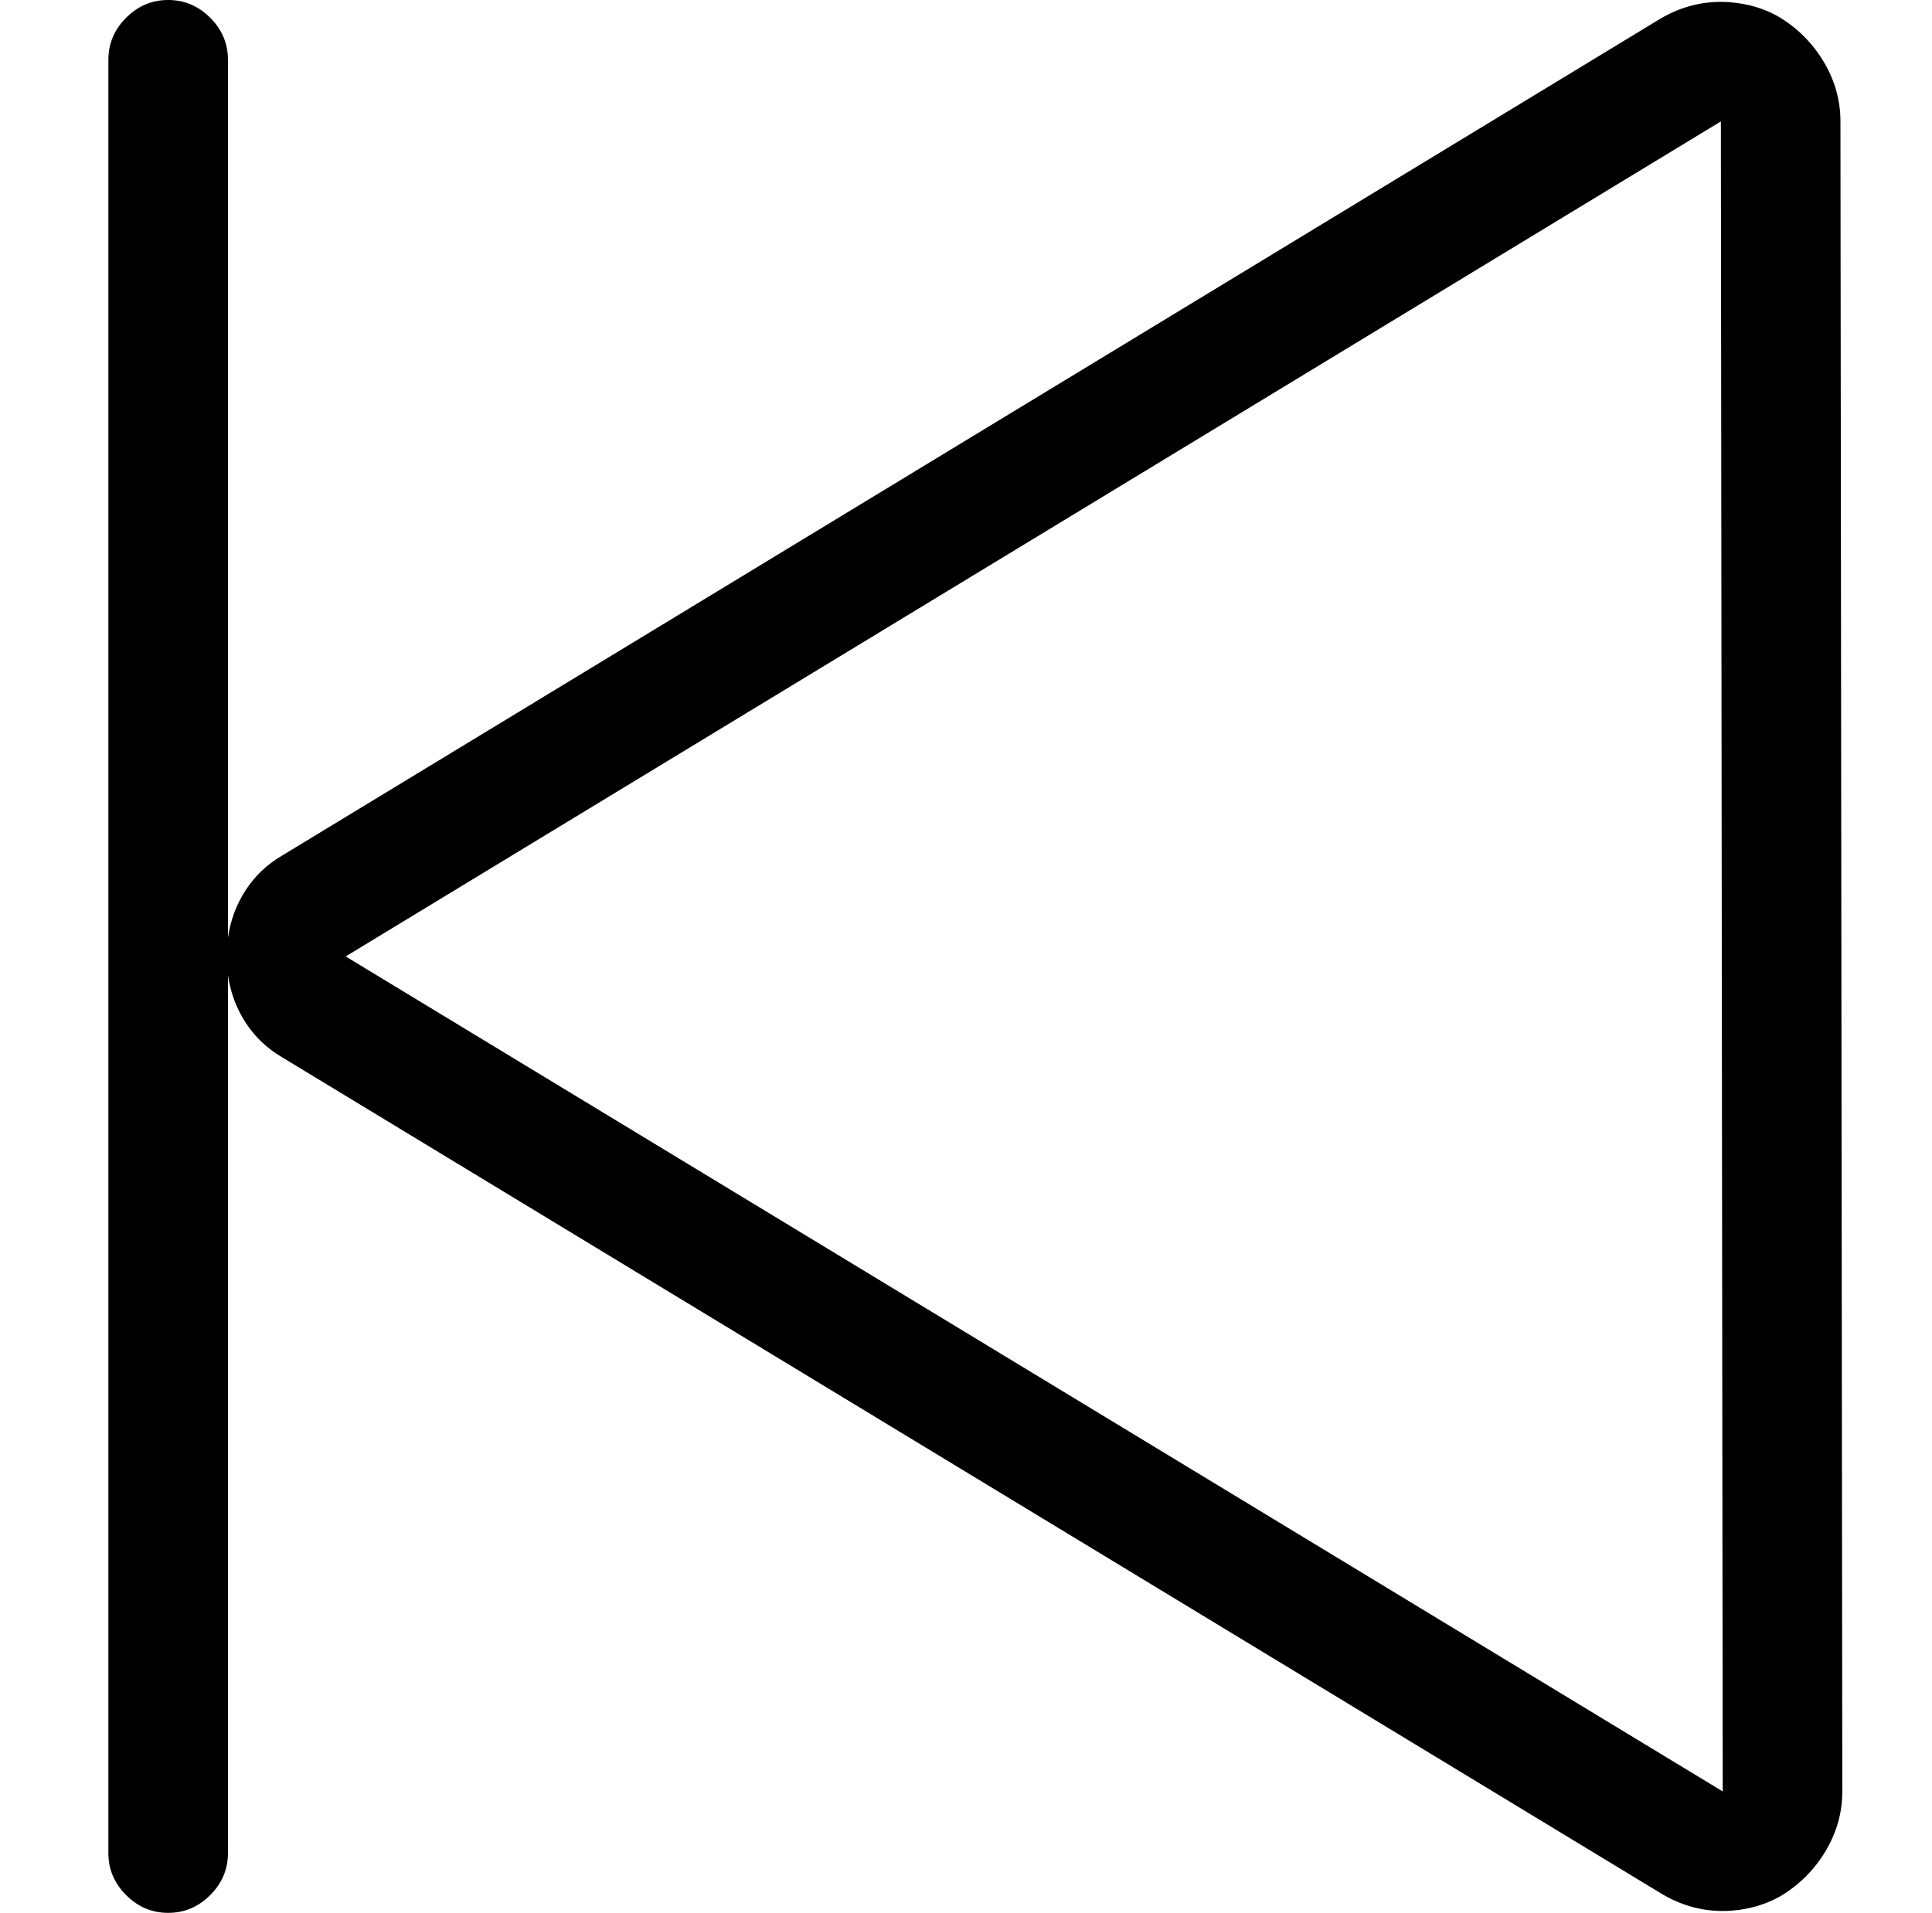 <?xml version="1.0" standalone="no"?>
<!DOCTYPE svg PUBLIC "-//W3C//DTD SVG 1.1//EN" "http://www.w3.org/Graphics/SVG/1.1/DTD/svg11.dtd" >
<svg xmlns="http://www.w3.org/2000/svg" xmlns:xlink="http://www.w3.org/1999/xlink" version="1.1" viewBox="-10 0 1034 1024">
  <g transform="matrix(1 0 0 -1 0 960)">
   <path fill="currentColor"
d="M975 895q0 17 -9 32t-24 24q-7 4 -15 6t-16 2q-9 0 -17.5 -2.5t-16.5 -7.5l-736 -447q-12 -7 -19.5 -18.5t-9.5 -25.5v470q0 13 -9.5 22.5t-22.5 9.5t-22.5 -9.5t-9.5 -22.5v-960q0 -13 9.5 -22.5t22.5 -9.5t22.5 9.5t9.5 22.5v470q2 -14 9.5 -25.5t19.5 -18.5l737 -447
q8 -5 16.5 -7.5t17.5 -2.5q8 0 16 2t15 6q15 9 24 24t9 32l-1 894v0zM175 448l736 447l1 -894l-737 447v0z" />
  </g>

</svg>
